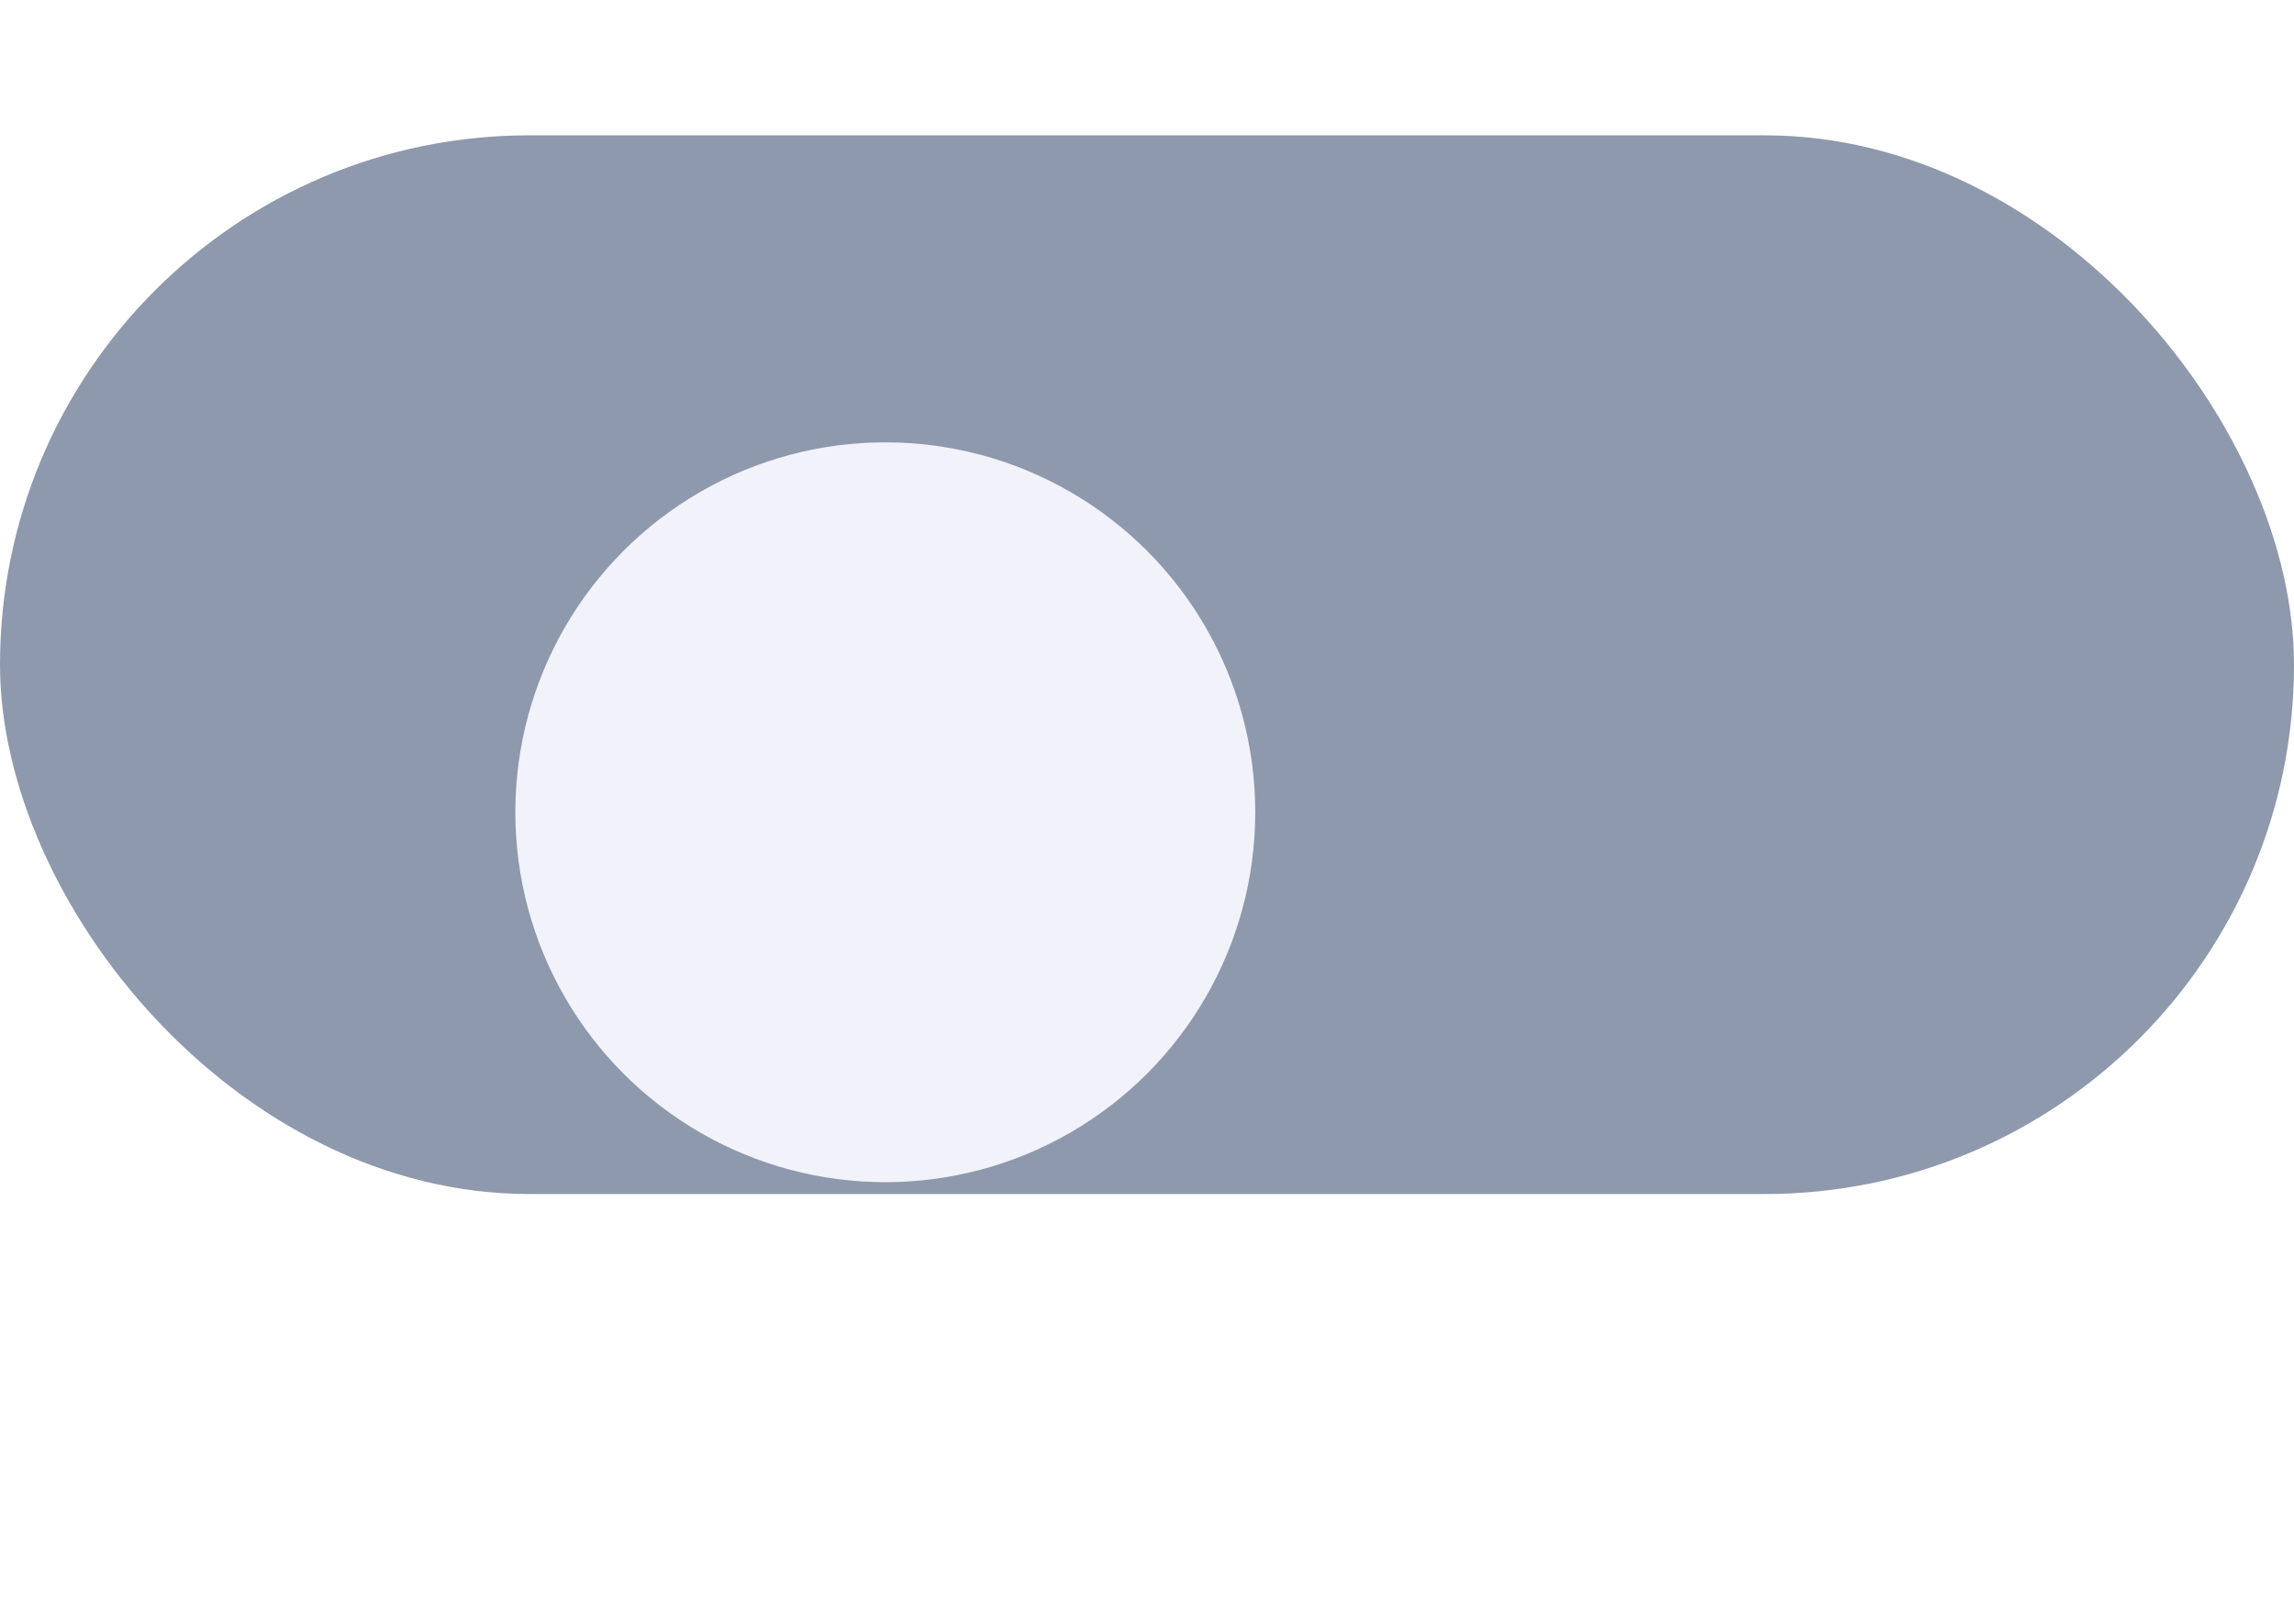 <svg xmlns="http://www.w3.org/2000/svg" xmlns:xlink="http://www.w3.org/1999/xlink" viewBox="0 0 46.697 33.063">
  <defs>
    <style>
      .cls-1 {
        fill: #8e99ad;
      }

      .cls-2 {
        fill: #f2f2fa;
      }

      .cls-3 {
        filter: url(#Ellipse_12);
      }
    </style>
    <filter id="Ellipse_12" x="1.492" y="0" width="33.063" height="33.063" filterUnits="userSpaceOnUse">
      <feOffset dx="5" dy="3" input="SourceAlpha"/>
      <feGaussianBlur stdDeviation="3" result="blur"/>
      <feFlood flood-opacity="0.161"/>
      <feComposite operator="in" in2="blur"/>
      <feComposite in="SourceGraphic"/>
    </filter>
  </defs>
  <g id="Group_200" data-name="Group 200" transform="translate(-35 -40.245)">
    <g id="Group_62" data-name="Group 62" transform="translate(-194 21)">
      <rect id="Rectangle_36" data-name="Rectangle 36" class="cls-1" width="46.697" height="21.553" rx="10.776" transform="translate(229 22)"/>
      <g class="cls-3" transform="matrix(1, 0, 0, 1, 229, 19.25)">
        <circle id="Ellipse_12-2" data-name="Ellipse 12" class="cls-2" cx="7.531" cy="7.531" r="7.531" transform="translate(5.49 6)"/>
      </g>
    </g>
  </g>
</svg>
